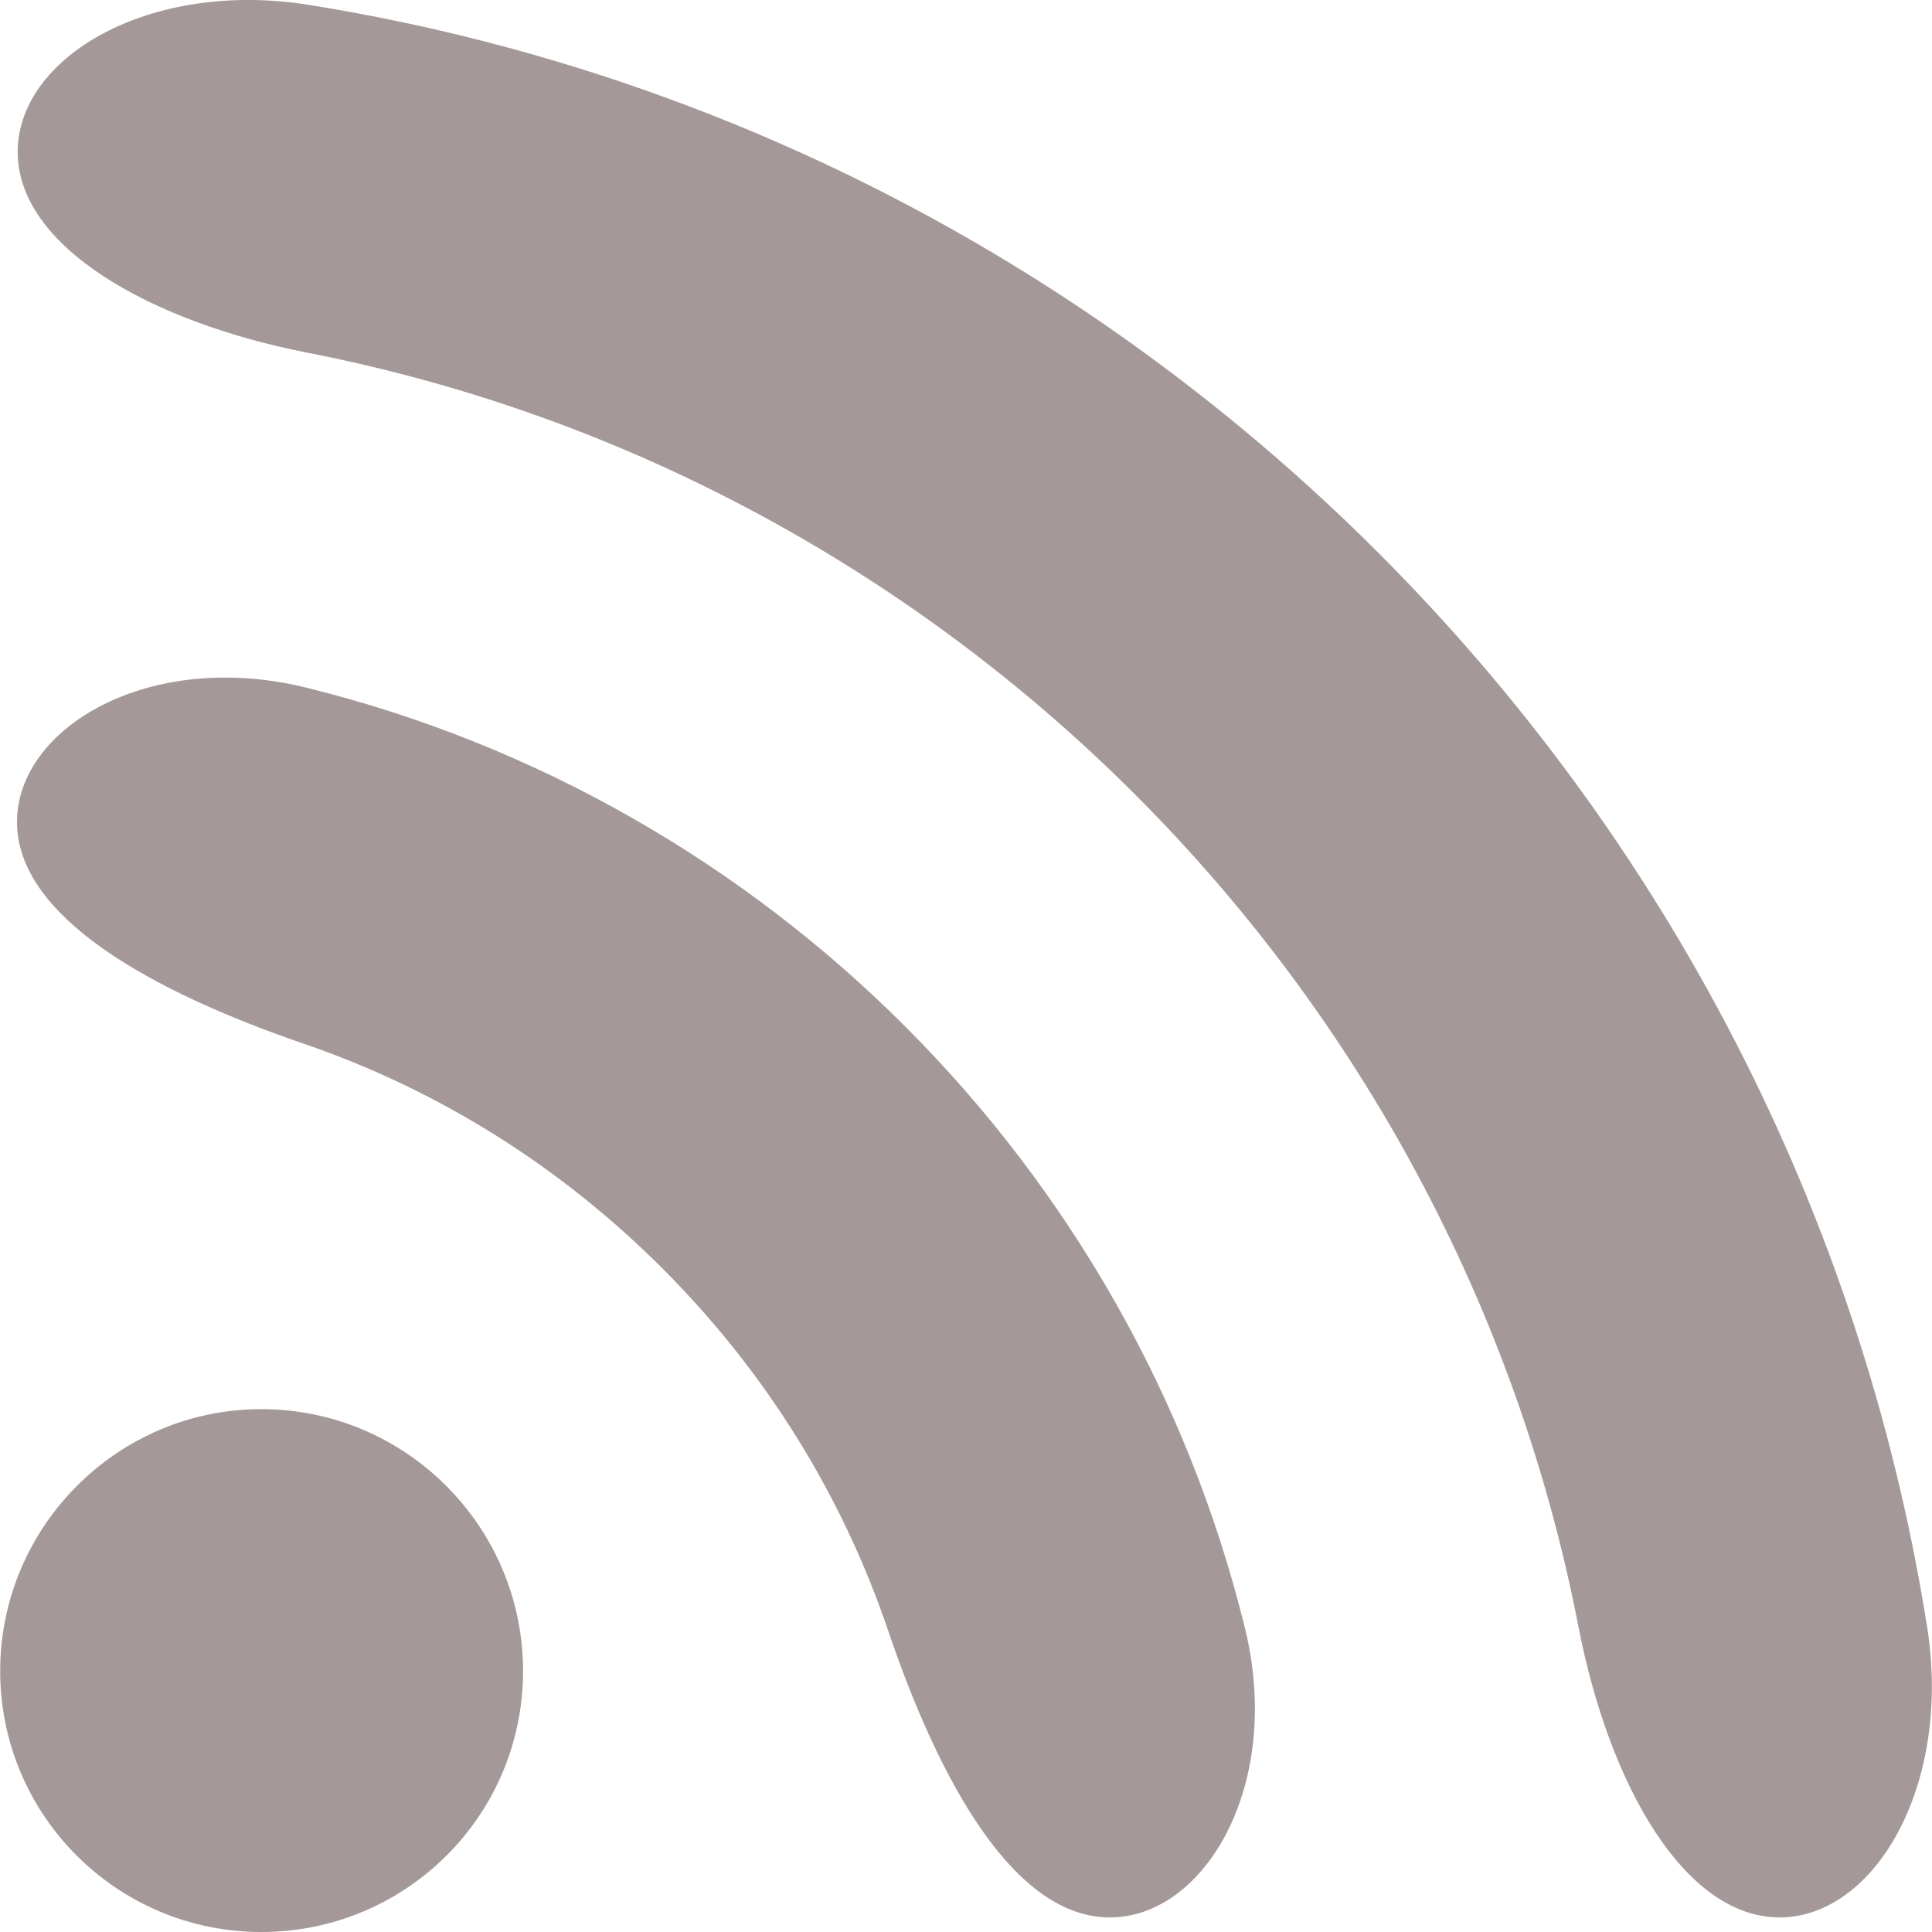 <svg height="200px" width="200px" version="1.1" id="Capa_1" xmlns="http://www.w3.org/2000/svg" xmlns:xlink="http://www.w3.org/1999/xlink" viewBox="0 0 39.641 39.641" xml:space="preserve" fill="#a5989826" stroke="#a5989826" stroke-width="0" transform="matrix(1, 0, 0, 1, 0, 0)"><g id="SVGRepo_bgCarrier" stroke-width="0"></g><g id="SVGRepo_tracerCarrier" stroke-linecap="round" stroke-linejoin="round" stroke="#a5989826" stroke-width="0.476"></g><g id="SVGRepo_iconCarrier"> <g> <path id="circle_1_" style="fill:#a5989826;" d="M10.732,34.285c0,2.964-2.402,5.356-5.371,5.356c-2.955,0-5.357-2.393-5.357-5.356 c0-2.954,2.402-5.372,5.357-5.372C8.329,28.913,10.732,31.331,10.732,34.285z"></path> <path style="fill:#a5989826;" d="M22.77,39.342c-1.949,0-3.484-2.75-4.548-5.888c-0.938-2.766-2.501-5.296-4.618-7.416 c-2.111-2.117-4.626-3.682-7.369-4.622C3.1,20.341,0.349,18.81,0.349,16.867s2.722-3.552,5.939-2.757 c9.462,2.337,16.925,9.814,19.255,19.292C26.333,36.62,24.719,39.342,22.77,39.342z"></path> <path style="fill:#a5989826;" d="M36.513,39.342c-1.944,0-3.494-2.708-4.125-5.961C29.833,20.211,19.458,9.807,6.323,7.24 c-3.252-0.635-5.96-2.182-5.96-4.123c0-1.942,2.701-3.54,5.973-3.017c17.017,2.723,30.49,16.221,33.203,33.267 C40.059,36.64,38.458,39.342,36.513,39.342z"></path> </g> </g></svg>